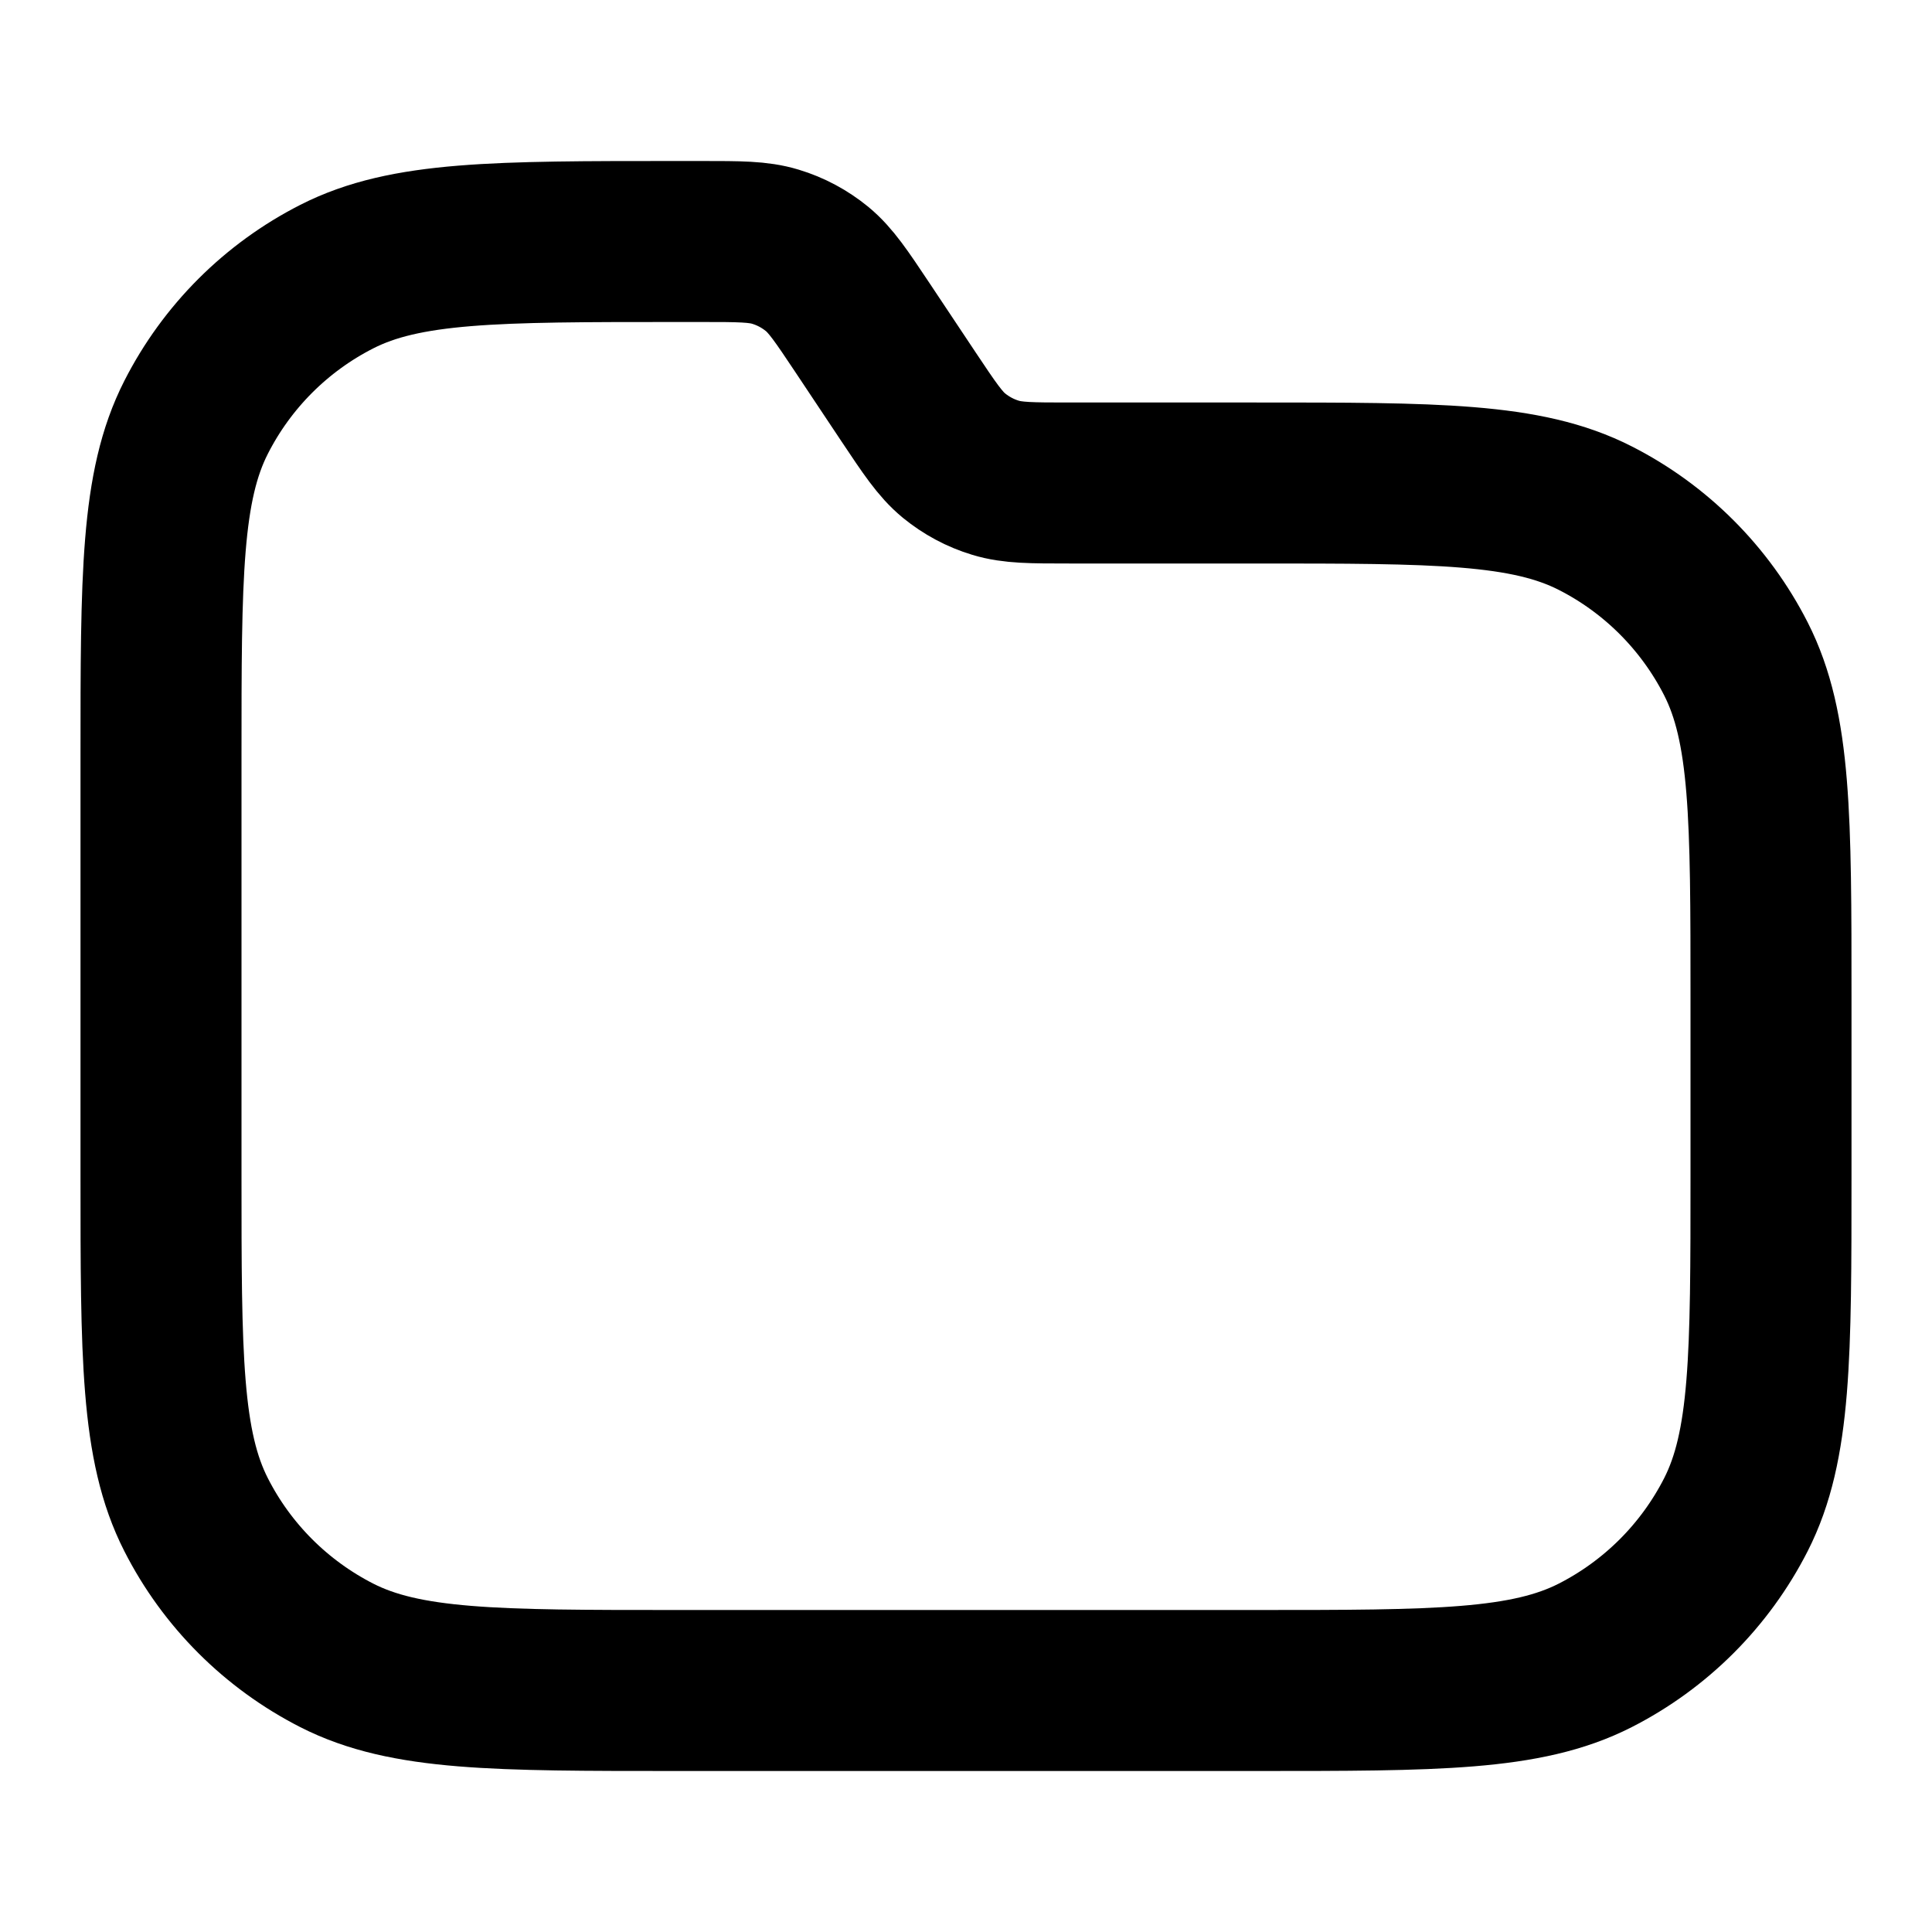 <svg
  xmlns="http://www.w3.org/2000/svg"
  width="24"
  height="24"
  viewBox="0 0 24 24"
  fill="none"
>
  <path
    d="M2 9.4C2 7.16 2 6.04 2.436 5.184C2.819 4.431 3.431 3.819 4.184 3.436C5.04 3 6.16 3 8.4 3H8.716C9.185 3 9.42 3 9.633 3.065C9.822 3.122 9.997 3.216 10.15 3.341C10.322 3.483 10.452 3.678 10.713 4.069L11.287 4.931C11.548 5.322 11.678 5.517 11.85 5.659C12.003 5.784 12.178 5.878 12.367 5.935C12.58 6 12.815 6 13.284 6H15.6C17.84 6 18.96 6 19.816 6.436C20.569 6.819 21.18 7.431 21.564 8.184C22 9.04 22 10.16 22 12.4V14.6C22 16.84 22 17.96 21.564 18.816C21.18 19.569 20.569 20.18 19.816 20.564C18.96 21 17.84 21 15.6 21H8.4C6.16 21 5.04 21 4.184 20.564C3.431 20.18 2.819 19.569 2.436 18.816C2 17.96 2 16.84 2 14.6V9.4Z"
    stroke="currentcolor"
    stroke-width="2"
    stroke-linecap="round"
    stroke-linejoin="round"
  />
</svg>
